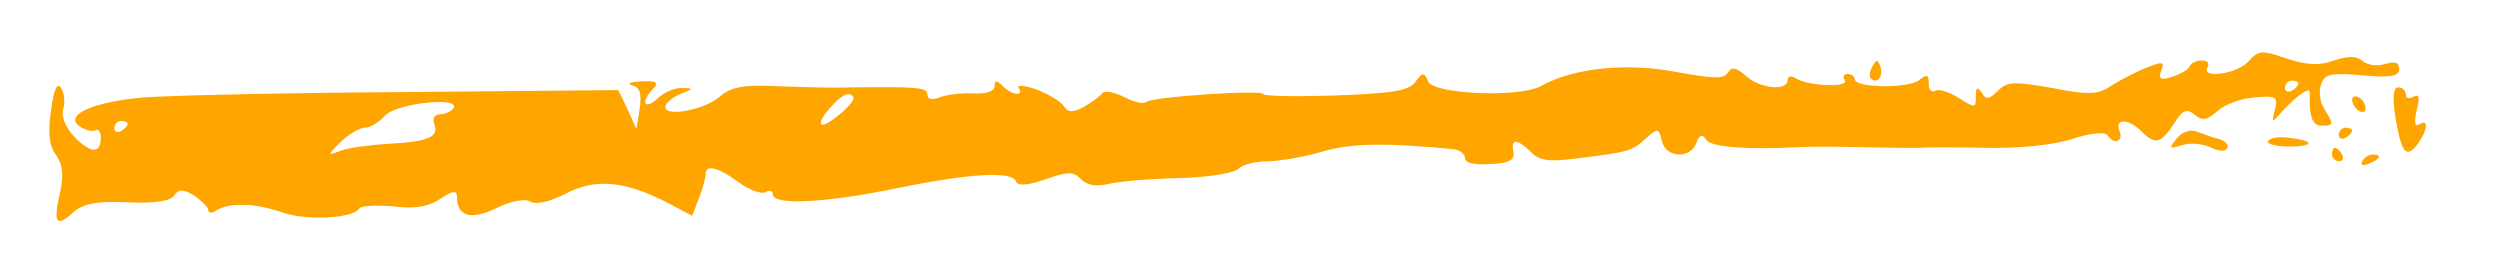 <?xml version="1.0" standalone="no"?>
<!DOCTYPE svg PUBLIC "-//W3C//DTD SVG 20010904//EN"
 "http://www.w3.org/TR/2001/REC-SVG-20010904/DTD/svg10.dtd">
<svg version="1.0" xmlns="http://www.w3.org/2000/svg"
 width="372pt" height="40pt" viewBox="0 0 372 40"
 preserveAspectRatio="xMidYMid meet">

<g transform="translate(0,40) scale(0.1,-0.1)"
fill="#FFA500" stroke="none">
<path d="M3346 309 c-16 -19 -72 -27 -61 -9 3 6 0 10 -9 10 -8 0 -16 -4 -18
-9 -1 -4 -13 -11 -25 -15 -18 -6 -22 -4 -17 9 5 13 2 14 -20 5 -14 -5 -37 -17
-52 -26 -22 -15 -33 -16 -90 -5 -57 10 -67 10 -81 -4 -13 -13 -18 -14 -24 -3
-7 10 -9 8 -9 -6 0 -17 -1 -17 -25 -2 -14 9 -30 14 -35 11 -6 -3 -10 1 -10 11
0 13 -3 14 -14 5 -15 -13 -96 -12 -96 1 0 4 -5 8 -11 8 -5 0 -8 -4 -4 -9 7
-12 -54 -9 -72 2 -8 5 -13 4 -13 -2 0 -17 -41 -13 -62 6 -15 13 -21 14 -27 5
-6 -10 -22 -9 -77 1 -74 14 -153 6 -201 -21 -33 -18 -161 -12 -168 7 -6 14 -8
14 -19 -1 -10 -13 -33 -17 -119 -20 -59 -2 -107 -1 -107 2 0 7 -168 -4 -175
-12 -4 -3 -18 0 -33 8 -14 7 -29 10 -32 5 -3 -4 -15 -13 -27 -20 -17 -9 -24
-8 -30 1 -4 7 -23 18 -41 25 -17 6 -30 7 -26 2 8 -13 -10 -11 -24 3 -9 9 -12
9 -12 0 0 -8 -13 -12 -32 -11 -18 1 -41 -2 -50 -6 -11 -4 -18 -3 -18 4 0 11
-13 12 -112 11 -29 -1 -59 0 -120 2 -42 2 -61 -2 -76 -15 -22 -20 -82 -32 -82
-16 0 5 10 14 22 19 20 8 21 9 4 9 -11 1 -28 -6 -38 -16 -20 -18 -25 -4 -6 15
9 9 5 12 -18 11 -16 -1 -22 -3 -13 -6 11 -3 14 -12 11 -34 l-5 -31 -13 29 -14
29 -318 -3 c-174 -1 -349 -5 -389 -8 -77 -7 -120 -27 -93 -44 8 -5 18 -7 22
-5 4 3 8 -2 8 -10 0 -25 -14 -25 -39 0 -13 14 -20 30 -17 41 3 10 2 24 -3 32
-6 9 -11 -2 -15 -33 -5 -33 -3 -52 7 -66 11 -16 12 -31 6 -58 -10 -44 -5 -51
20 -28 15 13 34 17 81 15 41 -2 64 2 69 10 7 10 13 10 30 0 11 -8 21 -17 21
-22 0 -4 6 -5 12 0 20 12 57 11 98 -3 37 -13 106 -9 115 6 3 4 25 5 50 3 31
-4 52 -1 70 11 19 13 25 13 25 3 0 -29 21 -35 58 -17 22 11 43 15 51 10 9 -5
30 0 53 12 44 23 87 19 150 -13 l38 -20 10 26 c6 15 10 31 10 36 0 15 19 10
49 -12 16 -12 34 -18 40 -15 6 4 11 2 11 -3 0 -17 78 -13 185 9 107 22 171 26
177 10 2 -7 17 -6 43 3 34 12 42 12 53 1 8 -9 22 -12 40 -8 15 4 62 8 105 9
43 1 83 7 90 14 6 6 25 11 42 11 17 0 54 6 81 14 43 13 96 14 197 4 9 -1 17
-7 17 -14 0 -6 15 -10 38 -8 28 1 36 6 34 18 -4 20 5 20 26 0 12 -13 27 -15
66 -10 80 10 84 11 104 29 19 17 20 17 25 -3 6 -25 42 -27 51 -3 5 13 9 14 15
5 7 -11 60 -15 136 -11 17 1 59 1 95 0 36 -1 74 -1 85 -1 11 1 56 1 100 0 48
-1 99 4 128 13 26 9 49 11 53 6 9 -15 24 -10 18 6 -8 19 13 19 32 0 21 -21 29
-19 49 11 13 21 19 23 31 13 11 -9 18 -8 34 6 11 10 36 19 55 20 32 3 35 1 30
-19 -5 -18 -4 -19 7 -6 7 8 20 21 29 28 14 10 17 10 16 0 -1 -32 4 -45 18 -45
18 0 18 2 3 26 -6 10 -8 26 -4 36 5 15 15 17 61 13 43 -4 55 -1 55 9 0 10 -6
12 -20 8 -12 -4 -27 -2 -34 4 -9 8 -22 8 -43 1 -22 -8 -40 -7 -71 3 -37 13
-41 12 -56 -4z m74 -33 c0 -3 -4 -8 -10 -11 -5 -3 -10 -1 -10 4 0 6 5 11 10
11 6 0 10 -2 10 -4z m-2150 -22 c0 -10 -43 -45 -48 -39 -6 6 28 45 40 45 4 0
8 -3 8 -6z m-595 -15 c-4 -5 -13 -9 -20 -9 -8 0 -12 -6 -9 -14 8 -20 -9 -27
-69 -30 -29 -2 -61 -6 -72 -11 -18 -7 -18 -6 2 14 12 11 28 21 36 21 8 0 21 8
30 18 16 18 112 29 102 11z m-485 -23 c0 -3 -4 -8 -10 -11 -5 -3 -10 -1 -10 4
0 6 5 11 10 11 6 0 10 -2 10 -4z"/>
<path d="M2786 301 c-4 -7 -5 -15 -2 -18 9 -9 19 4 14 18 -4 11 -6 11 -12 0z"/>
<path d="M3564 228 c9 -55 16 -65 33 -43 16 22 17 39 3 30 -7 -4 -8 3 -4 21 5
19 4 25 -5 20 -6 -4 -11 -2 -11 3 0 6 -5 11 -11 11 -8 0 -9 -13 -5 -42z"/>
<path d="M3500 251 c0 -5 5 -13 10 -16 6 -3 10 -2 10 4 0 5 -4 13 -10 16 -5 3
-10 2 -10 -4z"/>
<path d="M3239 194 c-12 -15 -12 -16 8 -10 12 4 31 2 42 -3 11 -6 22 -7 25 -2
3 5 -2 11 -12 14 -9 2 -24 8 -33 11 -9 4 -22 0 -30 -10z"/>
<path d="M3480 199 c0 -5 5 -7 10 -4 6 3 10 8 10 11 0 2 -4 4 -10 4 -5 0 -10
-5 -10 -11z"/>
<path d="M3375 190 c-3 -4 11 -8 31 -8 39 0 39 9 -1 13 -14 2 -27 0 -30 -5z"/>
<path d="M3470 170 c0 -5 5 -10 11 -10 5 0 7 5 4 10 -3 6 -8 10 -11 10 -2 0
-4 -4 -4 -10z"/>
<path d="M3515 160 c-3 -6 1 -7 9 -4 18 7 21 14 7 14 -6 0 -13 -4 -16 -10z"/>
</g>
</svg>
